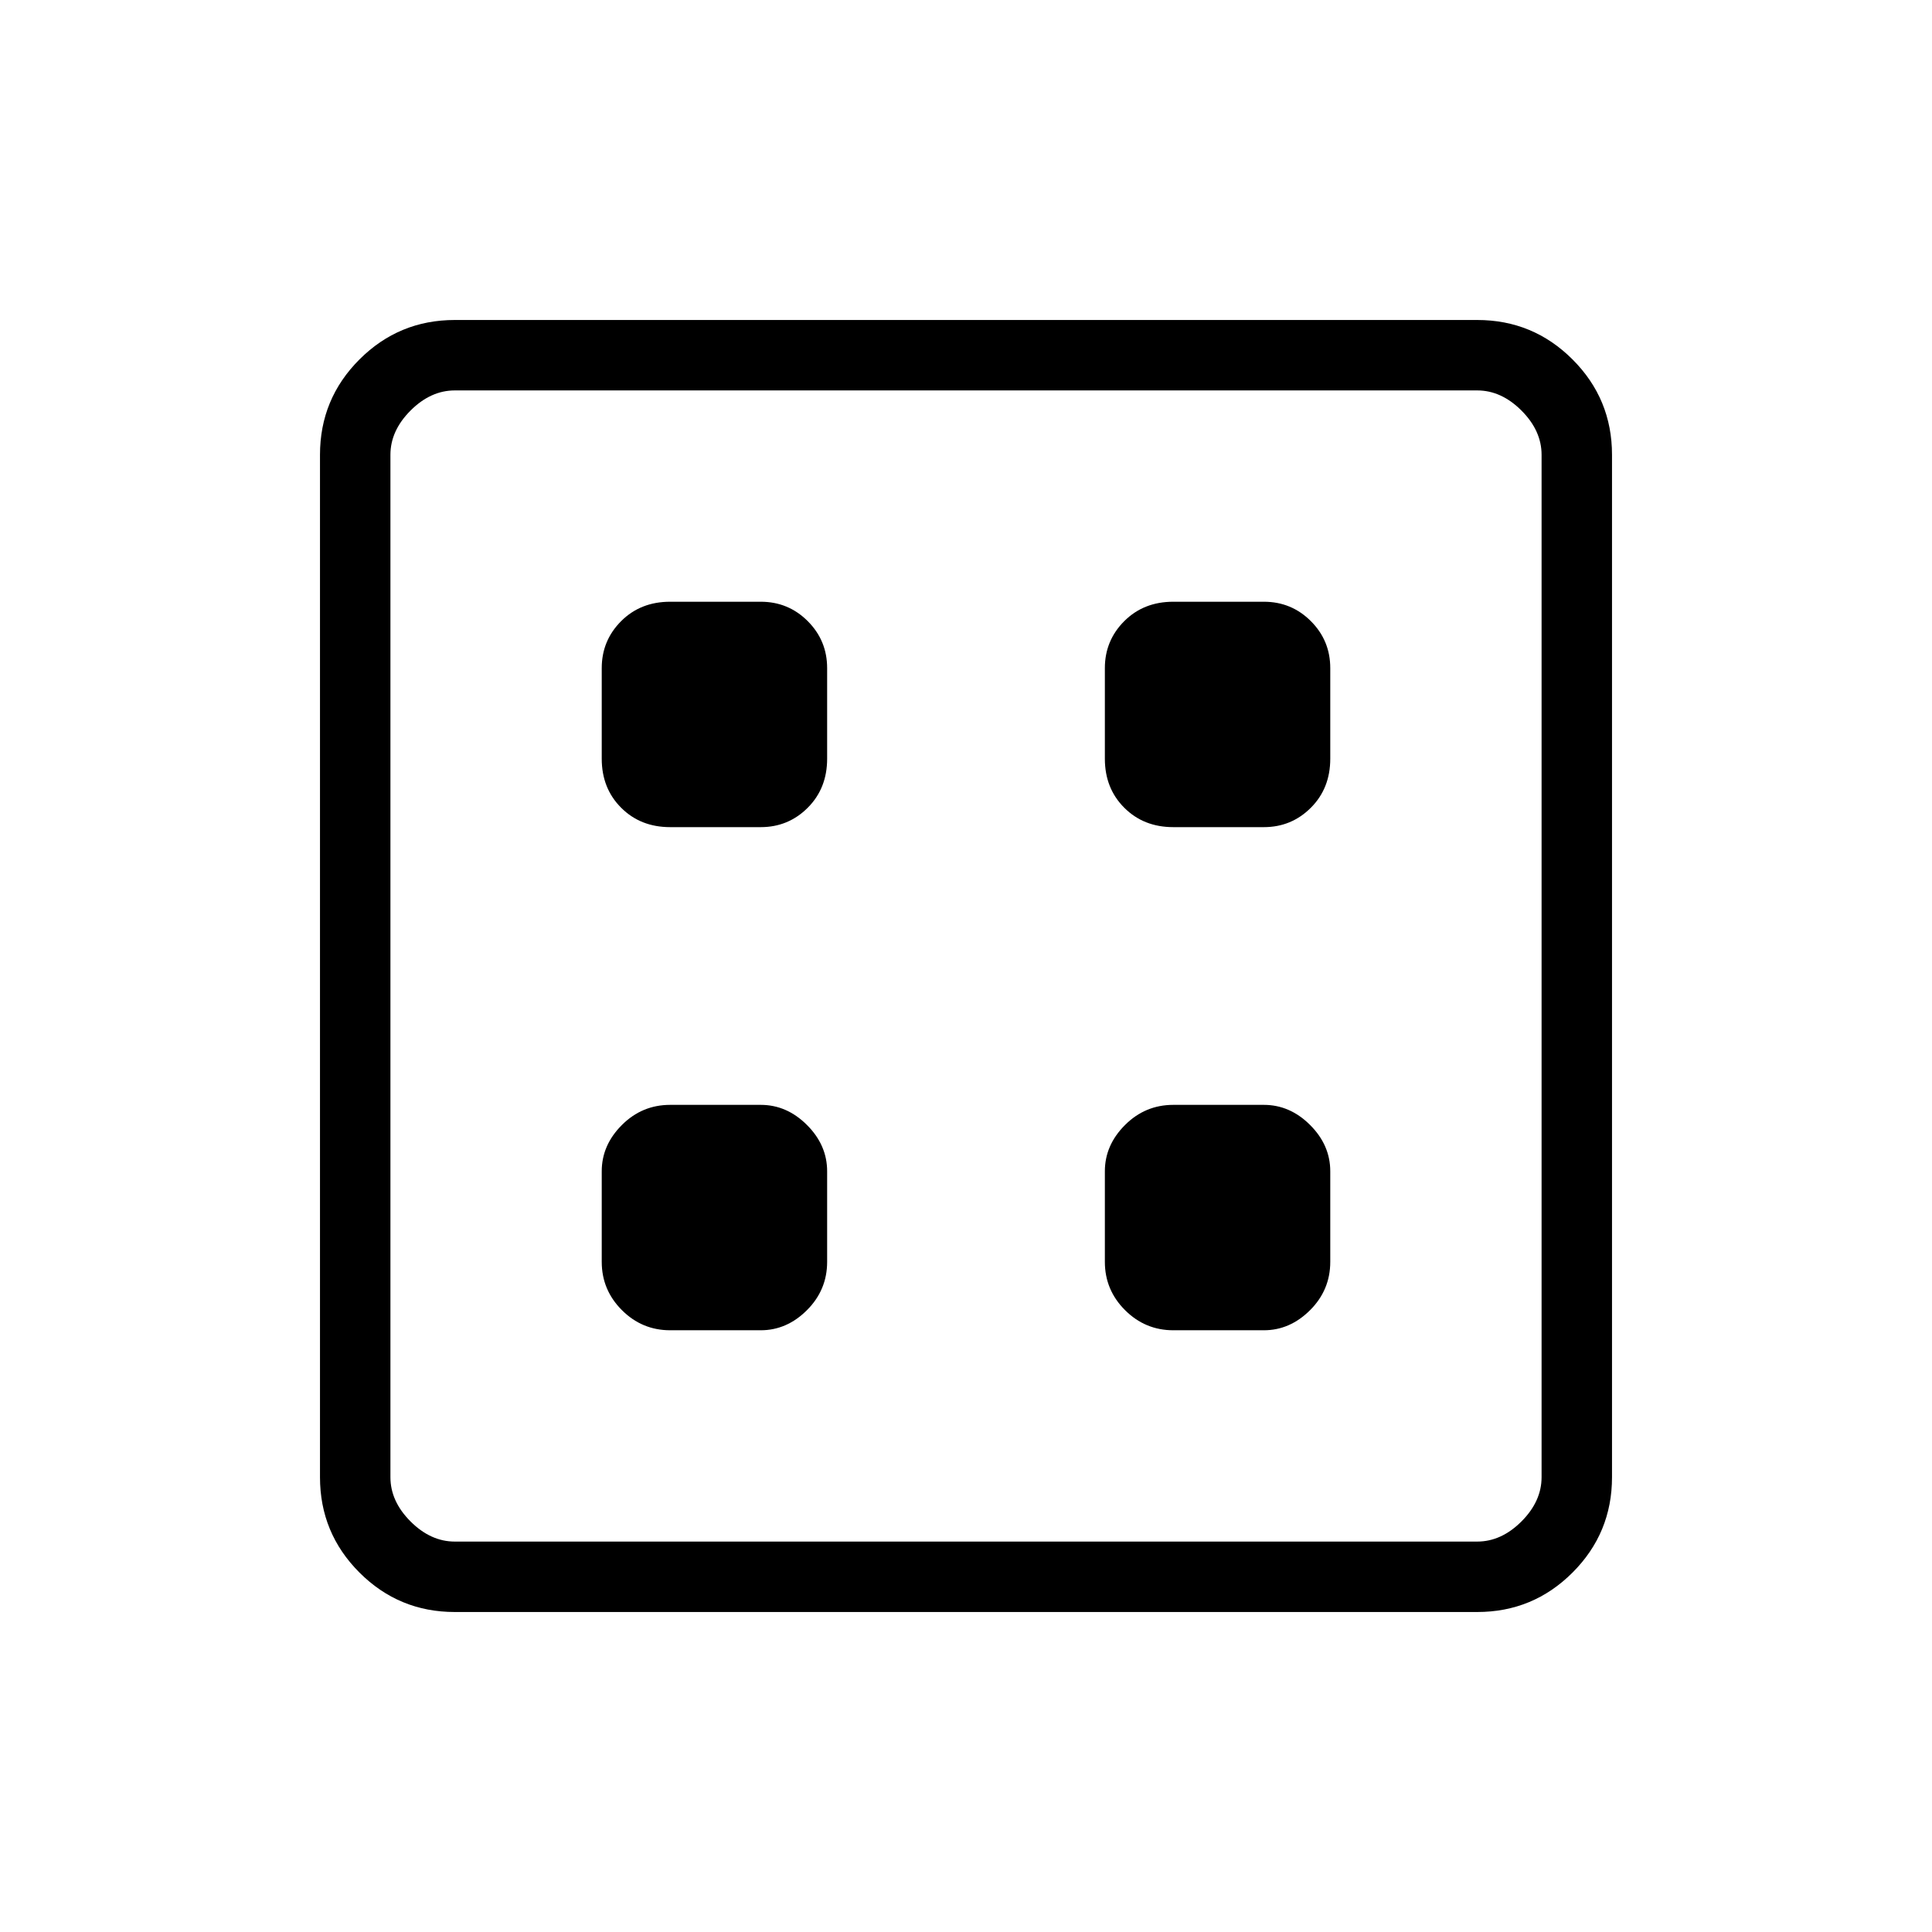 <svg xmlns="http://www.w3.org/2000/svg" height="48" viewBox="0 -960 960 960" width="48"><path d="M333-299h45q12.98 0 22.99-10.01Q411-319.02 411-333v-45q0-12.98-10.01-22.99Q390.98-411 378-411h-45q-13.98 0-23.99 10.01Q299-390.98 299-378v45q0 13.98 10.01 23.99Q319.02-299 333-299Zm250 0h45q12.97 0 22.99-10.01Q661-319.02 661-333v-45q0-12.98-10.01-22.99Q640.97-411 628-411h-45q-13.97 0-23.99 10.01Q549-390.98 549-378v45q0 13.98 10.01 23.99Q569.03-299 583-299ZM333-549h45q13.73 0 23.36-9.64Q411-568.28 411-583v-45q0-13.72-9.64-23.36Q391.73-661 378-661h-45q-14.73 0-24.36 9.64Q299-641.72 299-628v45q0 14.72 9.64 24.36Q318.27-549 333-549Zm250 0h45q13.72 0 23.36-9.64Q661-568.28 661-583v-45q0-13.72-9.64-23.36Q641.72-661 628-661h-45q-14.72 0-24.36 9.64Q549-641.72 549-628v45q0 14.72 9.64 24.36Q568.28-549 583-549ZM226-159q-27.77 0-47.39-19.61Q159-198.23 159-226v-508q0-27.78 19.61-47.39Q198.23-801 226-801h508q27.78 0 47.39 19.61T801-734v508q0 27.77-19.61 47.39Q761.78-159 734-159H226Zm0-35h508q12 0 22-10t10-22v-508q0-12-10-22t-22-10H226q-12 0-22 10t-10 22v508q0 12 10 22t22 10Zm-32-572v572-572Z"/></svg>